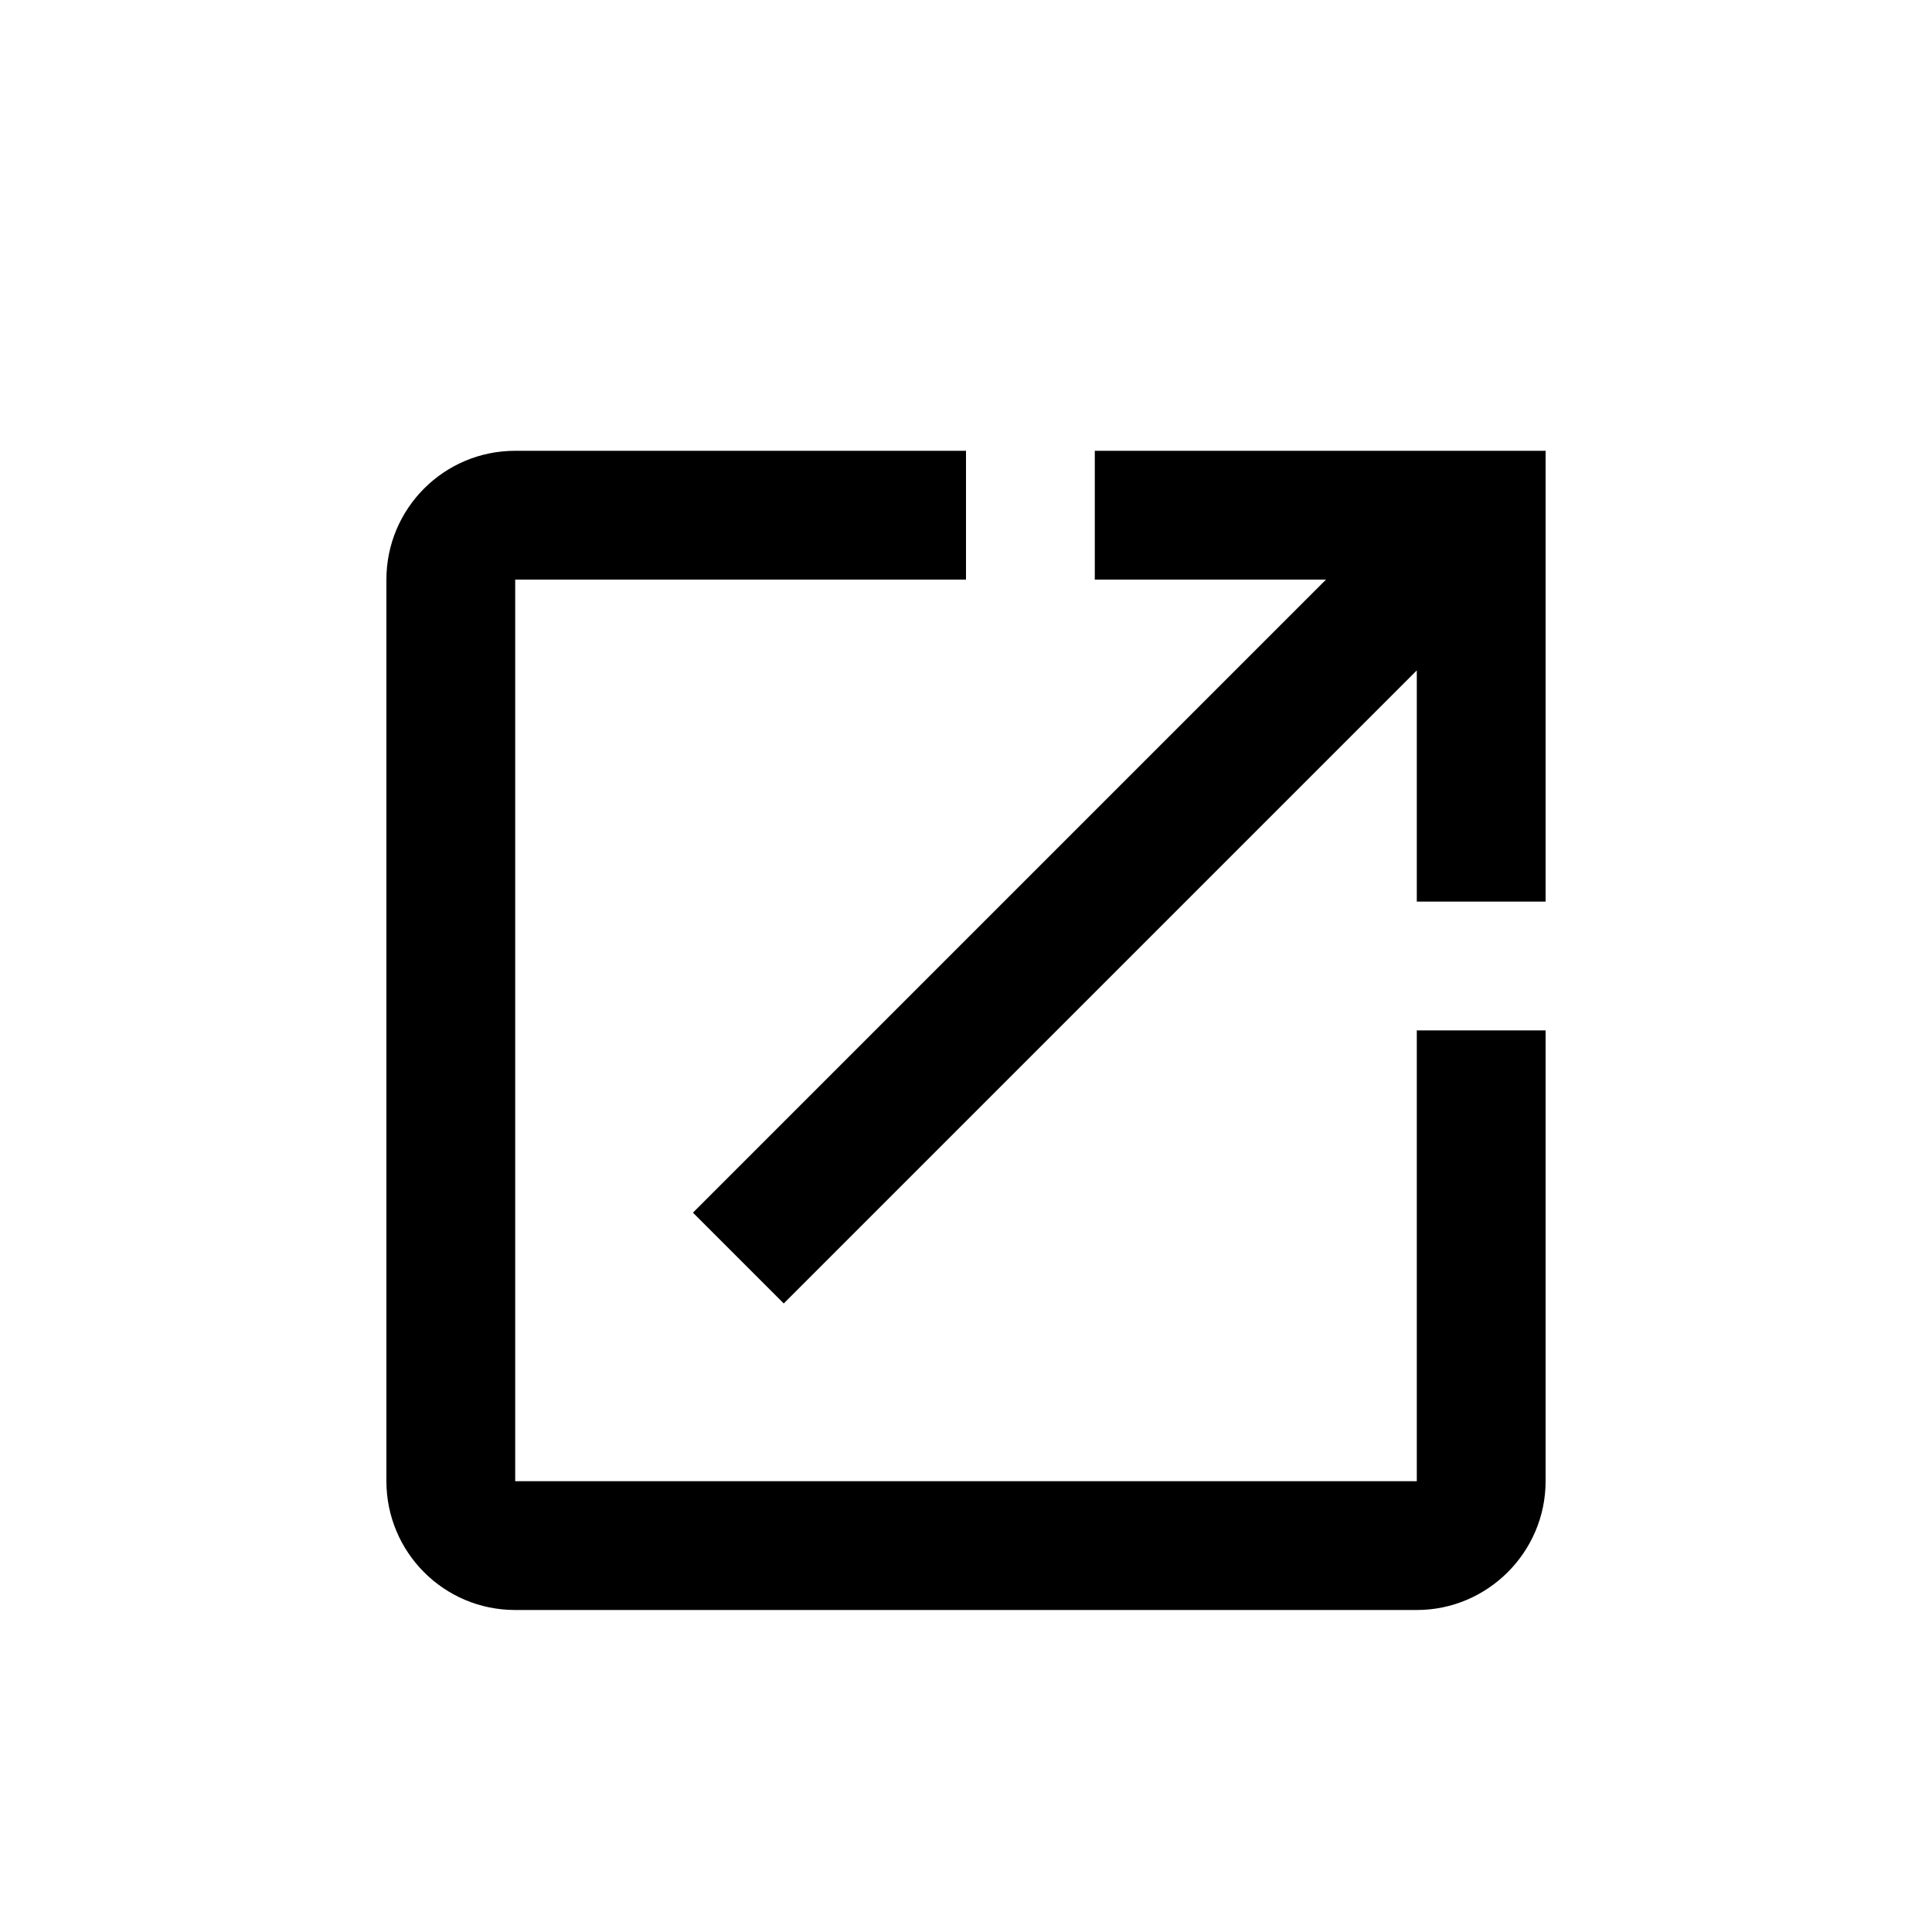 <svg width="30" height="30" viewBox="0 0 30 30" fill="none" xmlns="http://www.w3.org/2000/svg">
<rect width="30" height="30" fill="white"/>
<path d="M22 23H8V9H15V7H8C6.89 7 6 7.9 6 9V23C6 24.1 6.89 25 8 25H22C23.1 25 24 24.1 24 23V16H22V23ZM17 7V9H20.59L10.76 18.83L12.17 20.24L22 10.41V14H24V7H17Z" fill="black"/>
</svg>
